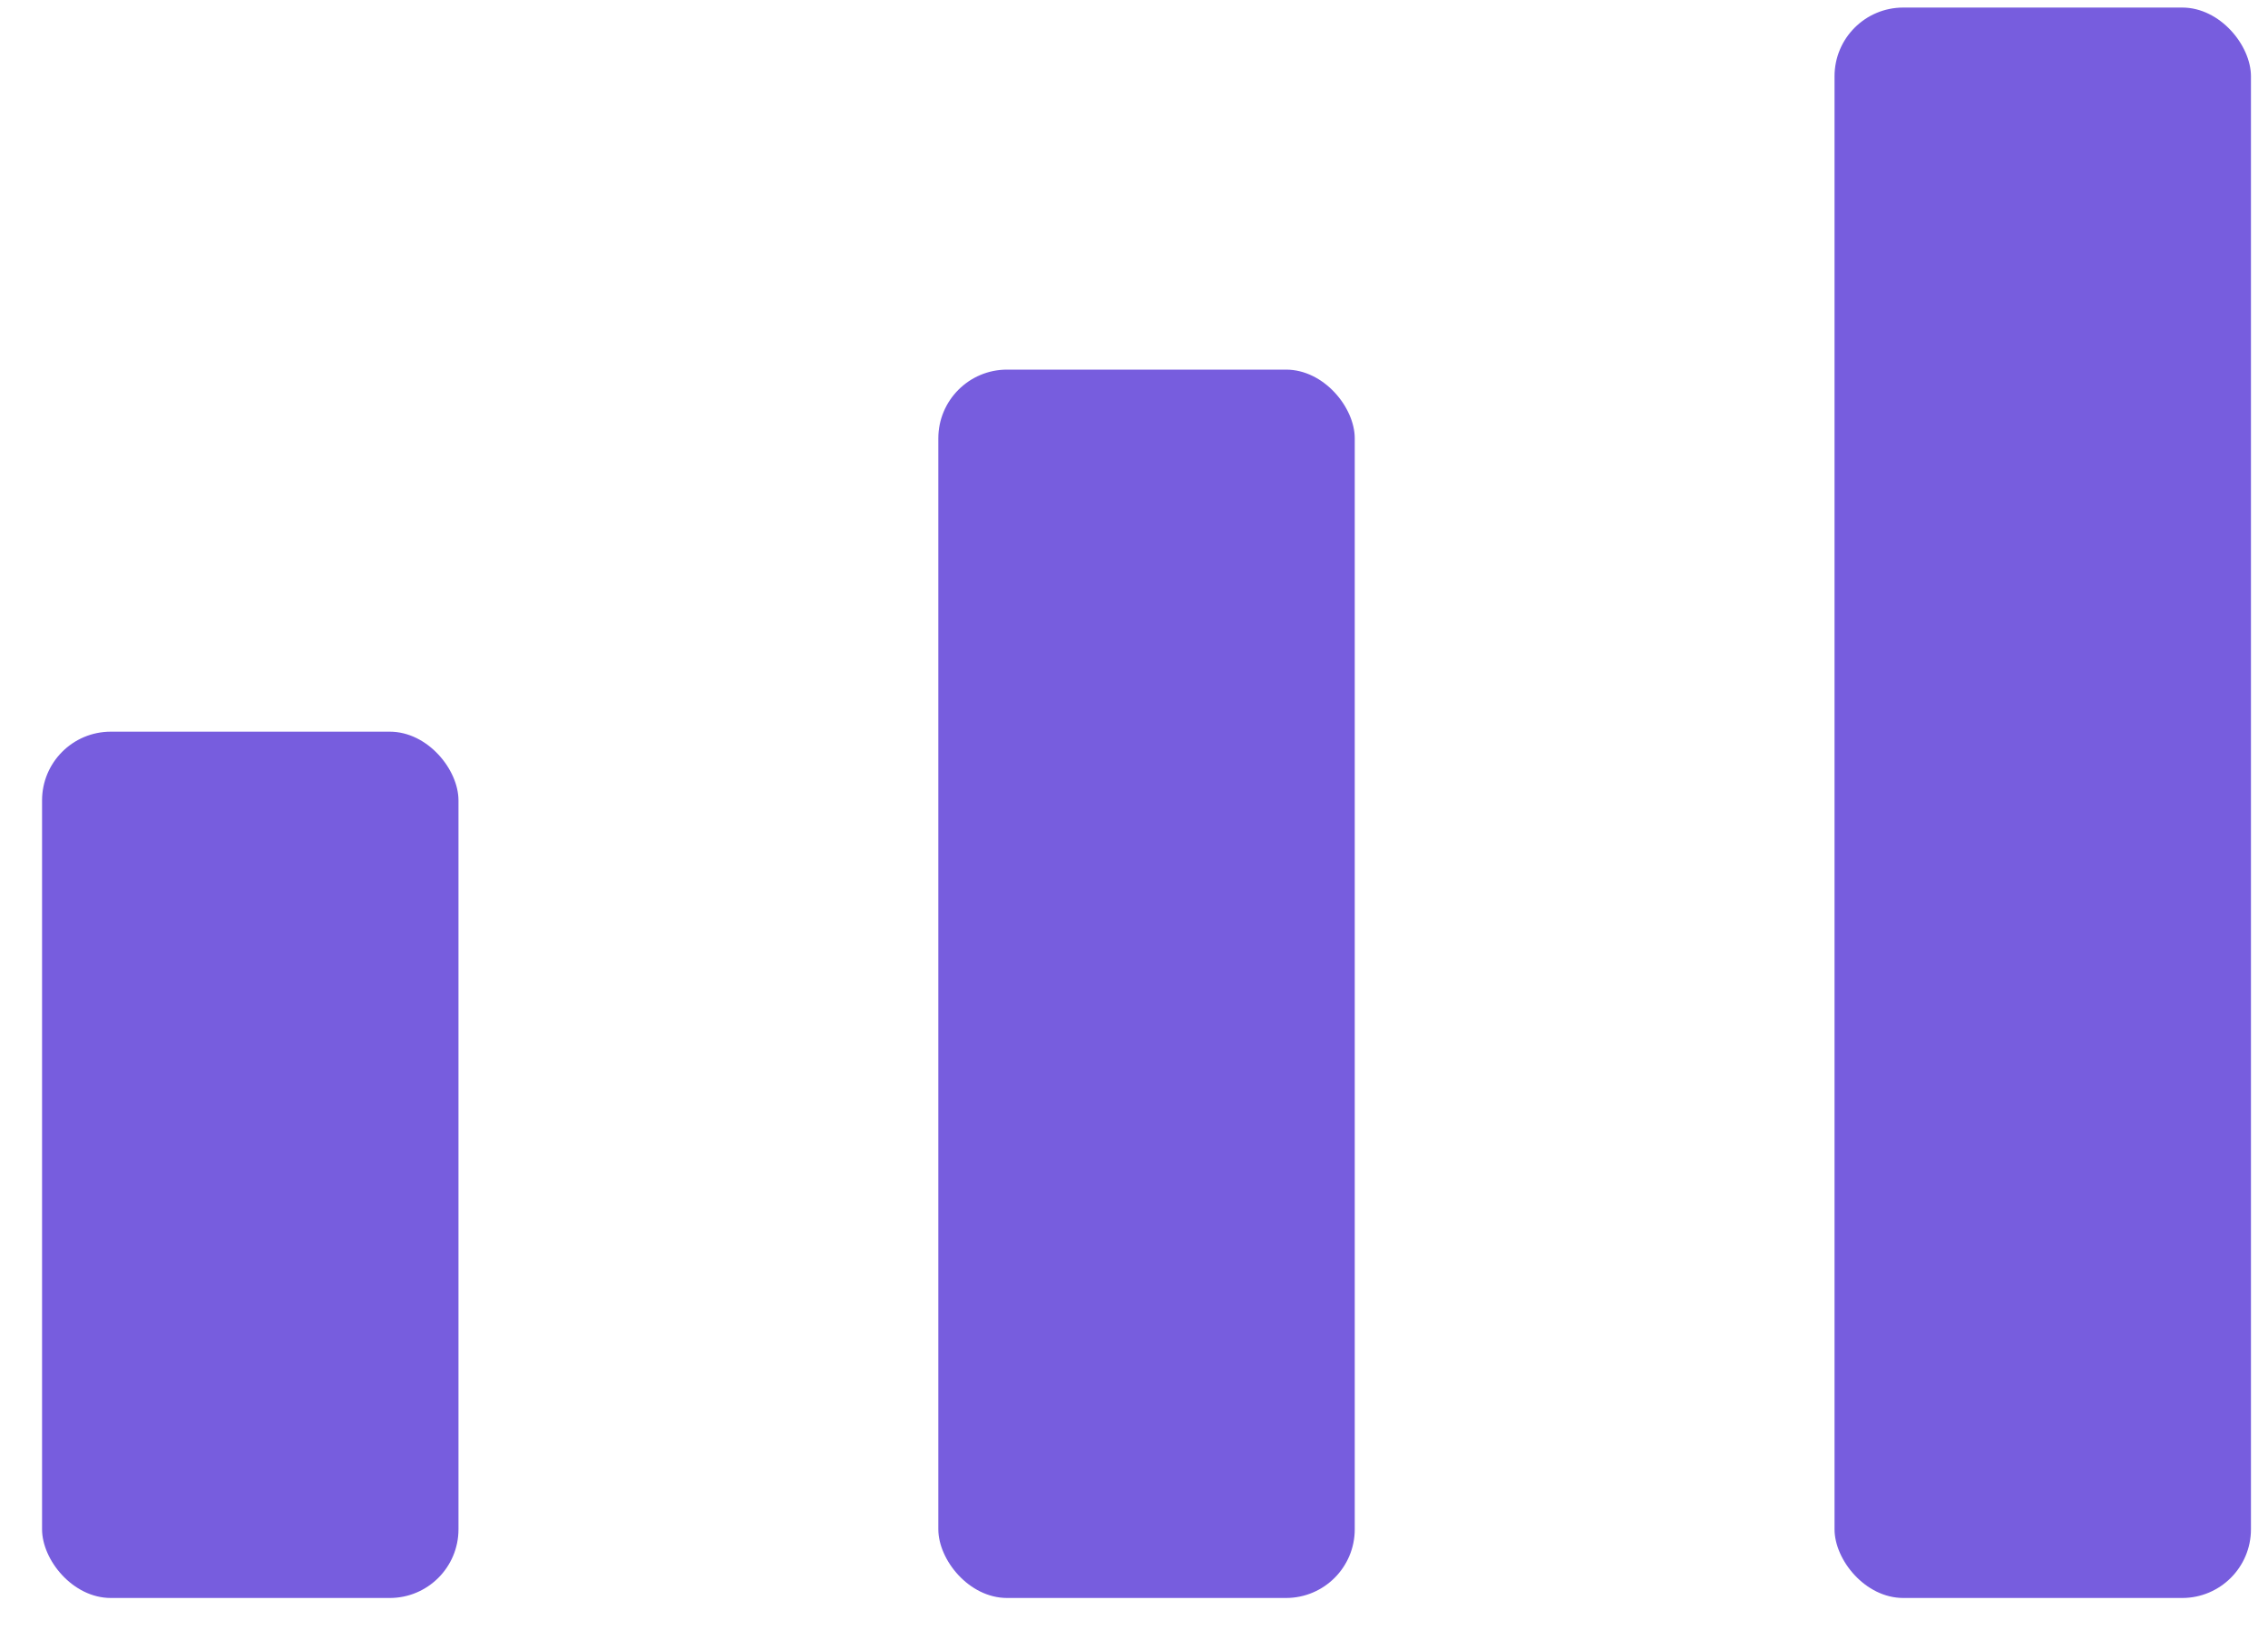 <svg width="33" height="24" viewBox="0 0 33 24" fill="none" xmlns="http://www.w3.org/2000/svg">
<rect x="0.612" y="10.648" width="6.059" height="12.607" rx="1" fill="#775DDE"/>
<rect x="13.653" y="5.379" width="6.059" height="17.876" rx="1" fill="#775DDE"/>
<rect x="26.693" y="0.11" width="6.059" height="23.145" rx="1" fill="#775DDE"/>
</svg>
